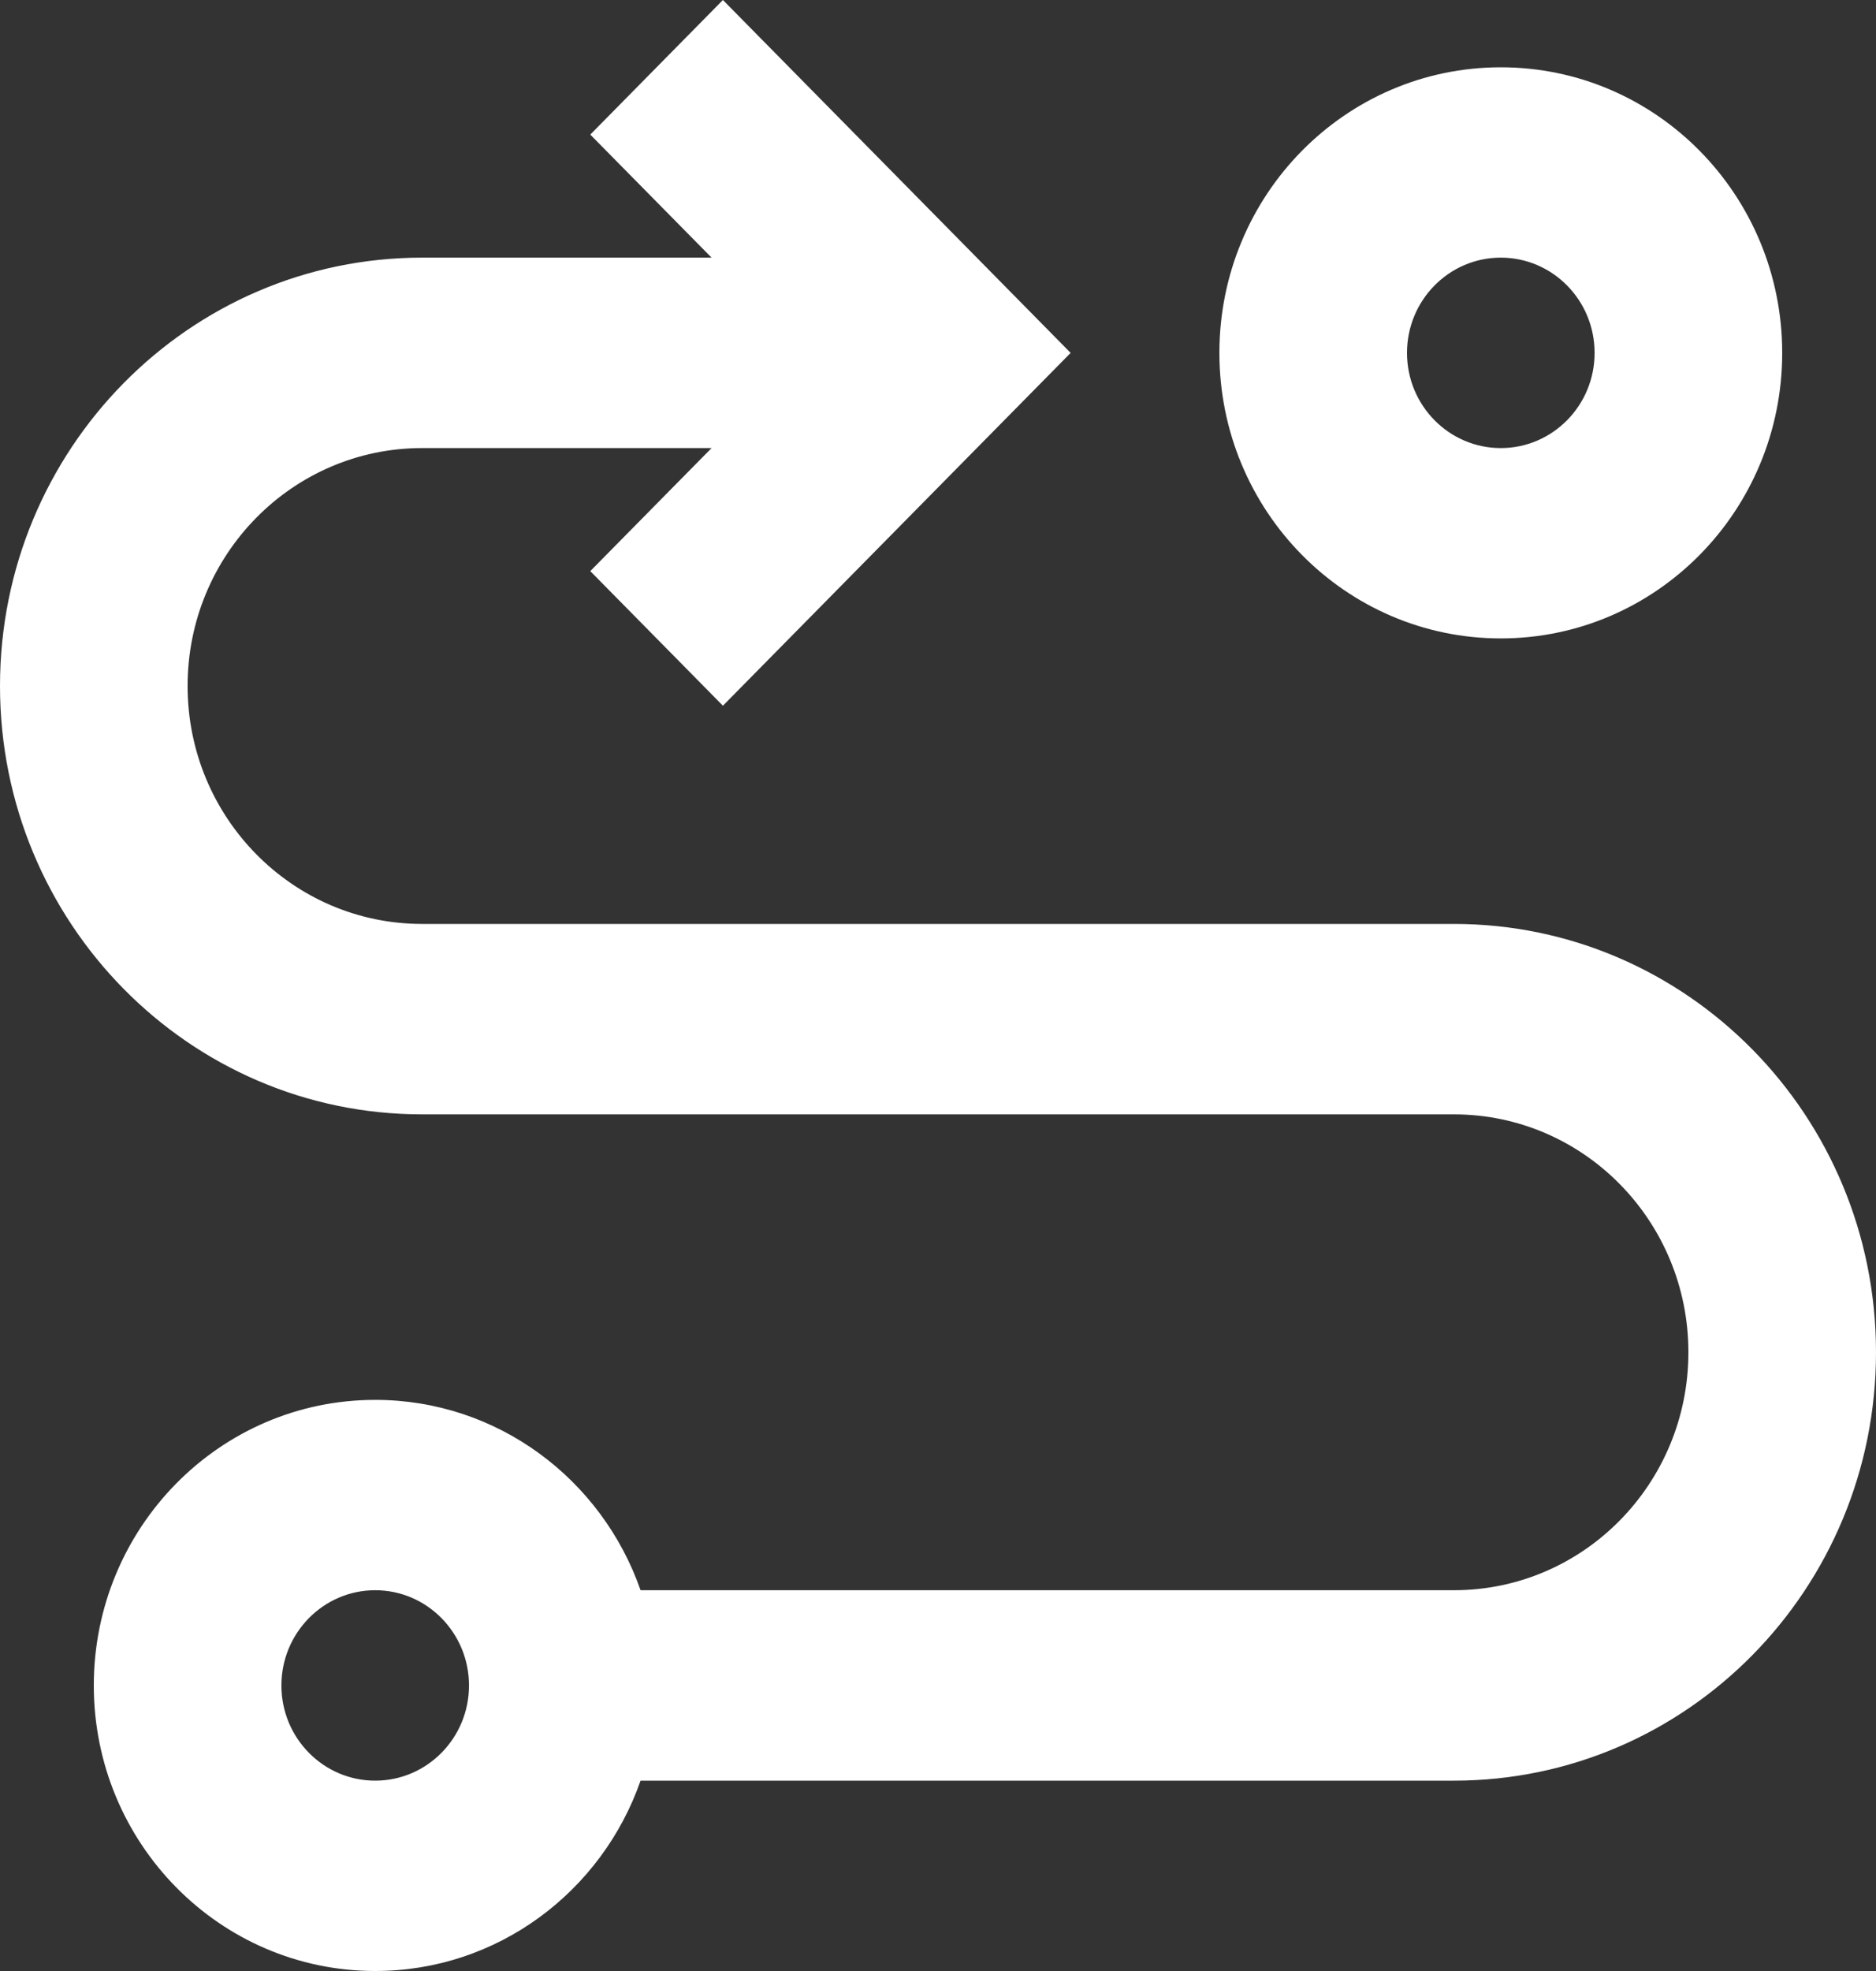 <svg width="20" height="21" viewBox="0 0 20 21" fill="none" xmlns="http://www.w3.org/2000/svg">
<rect x="0" y="0" width="20" height="21" fill="#333333" stroke="none"/>
<path fill-rule="evenodd" clip-rule="evenodd" d="M6.829 18.972C6.417 20.153 5.306 21 4 21C2.343 21 1 19.638 1 17.958C1 16.277 2.343 14.915 4 14.915C5.306 14.915 6.417 15.762 6.829 16.943H15.5C16.881 16.943 18 15.808 18 14.408C18 13.008 16.881 11.873 15.5 11.873H4.5C2.015 11.873 0 9.829 0 7.309C0 4.789 2.015 2.745 4.5 2.745H7.586L6.293 1.434L7.707 0L11.414 3.76L7.707 7.519L6.293 6.085L7.586 4.774H4.5C3.119 4.774 2 5.909 2 7.309C2 8.709 3.119 9.844 4.5 9.844H15.5C17.985 9.844 20 11.888 20 14.408C20 16.928 17.985 18.972 15.5 18.972H6.829ZM4 16.943C3.448 16.943 3 17.398 3 17.958C3 18.518 3.448 18.972 4 18.972C4.552 18.972 5 18.518 5 17.958C5 17.398 4.552 16.943 4 16.943ZM16 0.717C17.657 0.717 19 2.079 19 3.76C19 5.44 17.657 6.802 16 6.802C14.343 6.802 13 5.44 13 3.76C13 2.079 14.343 0.717 16 0.717ZM16 2.745C15.448 2.745 15 3.199 15 3.76C15 4.32 15.448 4.774 16 4.774C16.552 4.774 17 4.32 17 3.76C17 3.199 16.552 2.745 16 2.745Z" fill="white"/>
</svg>
